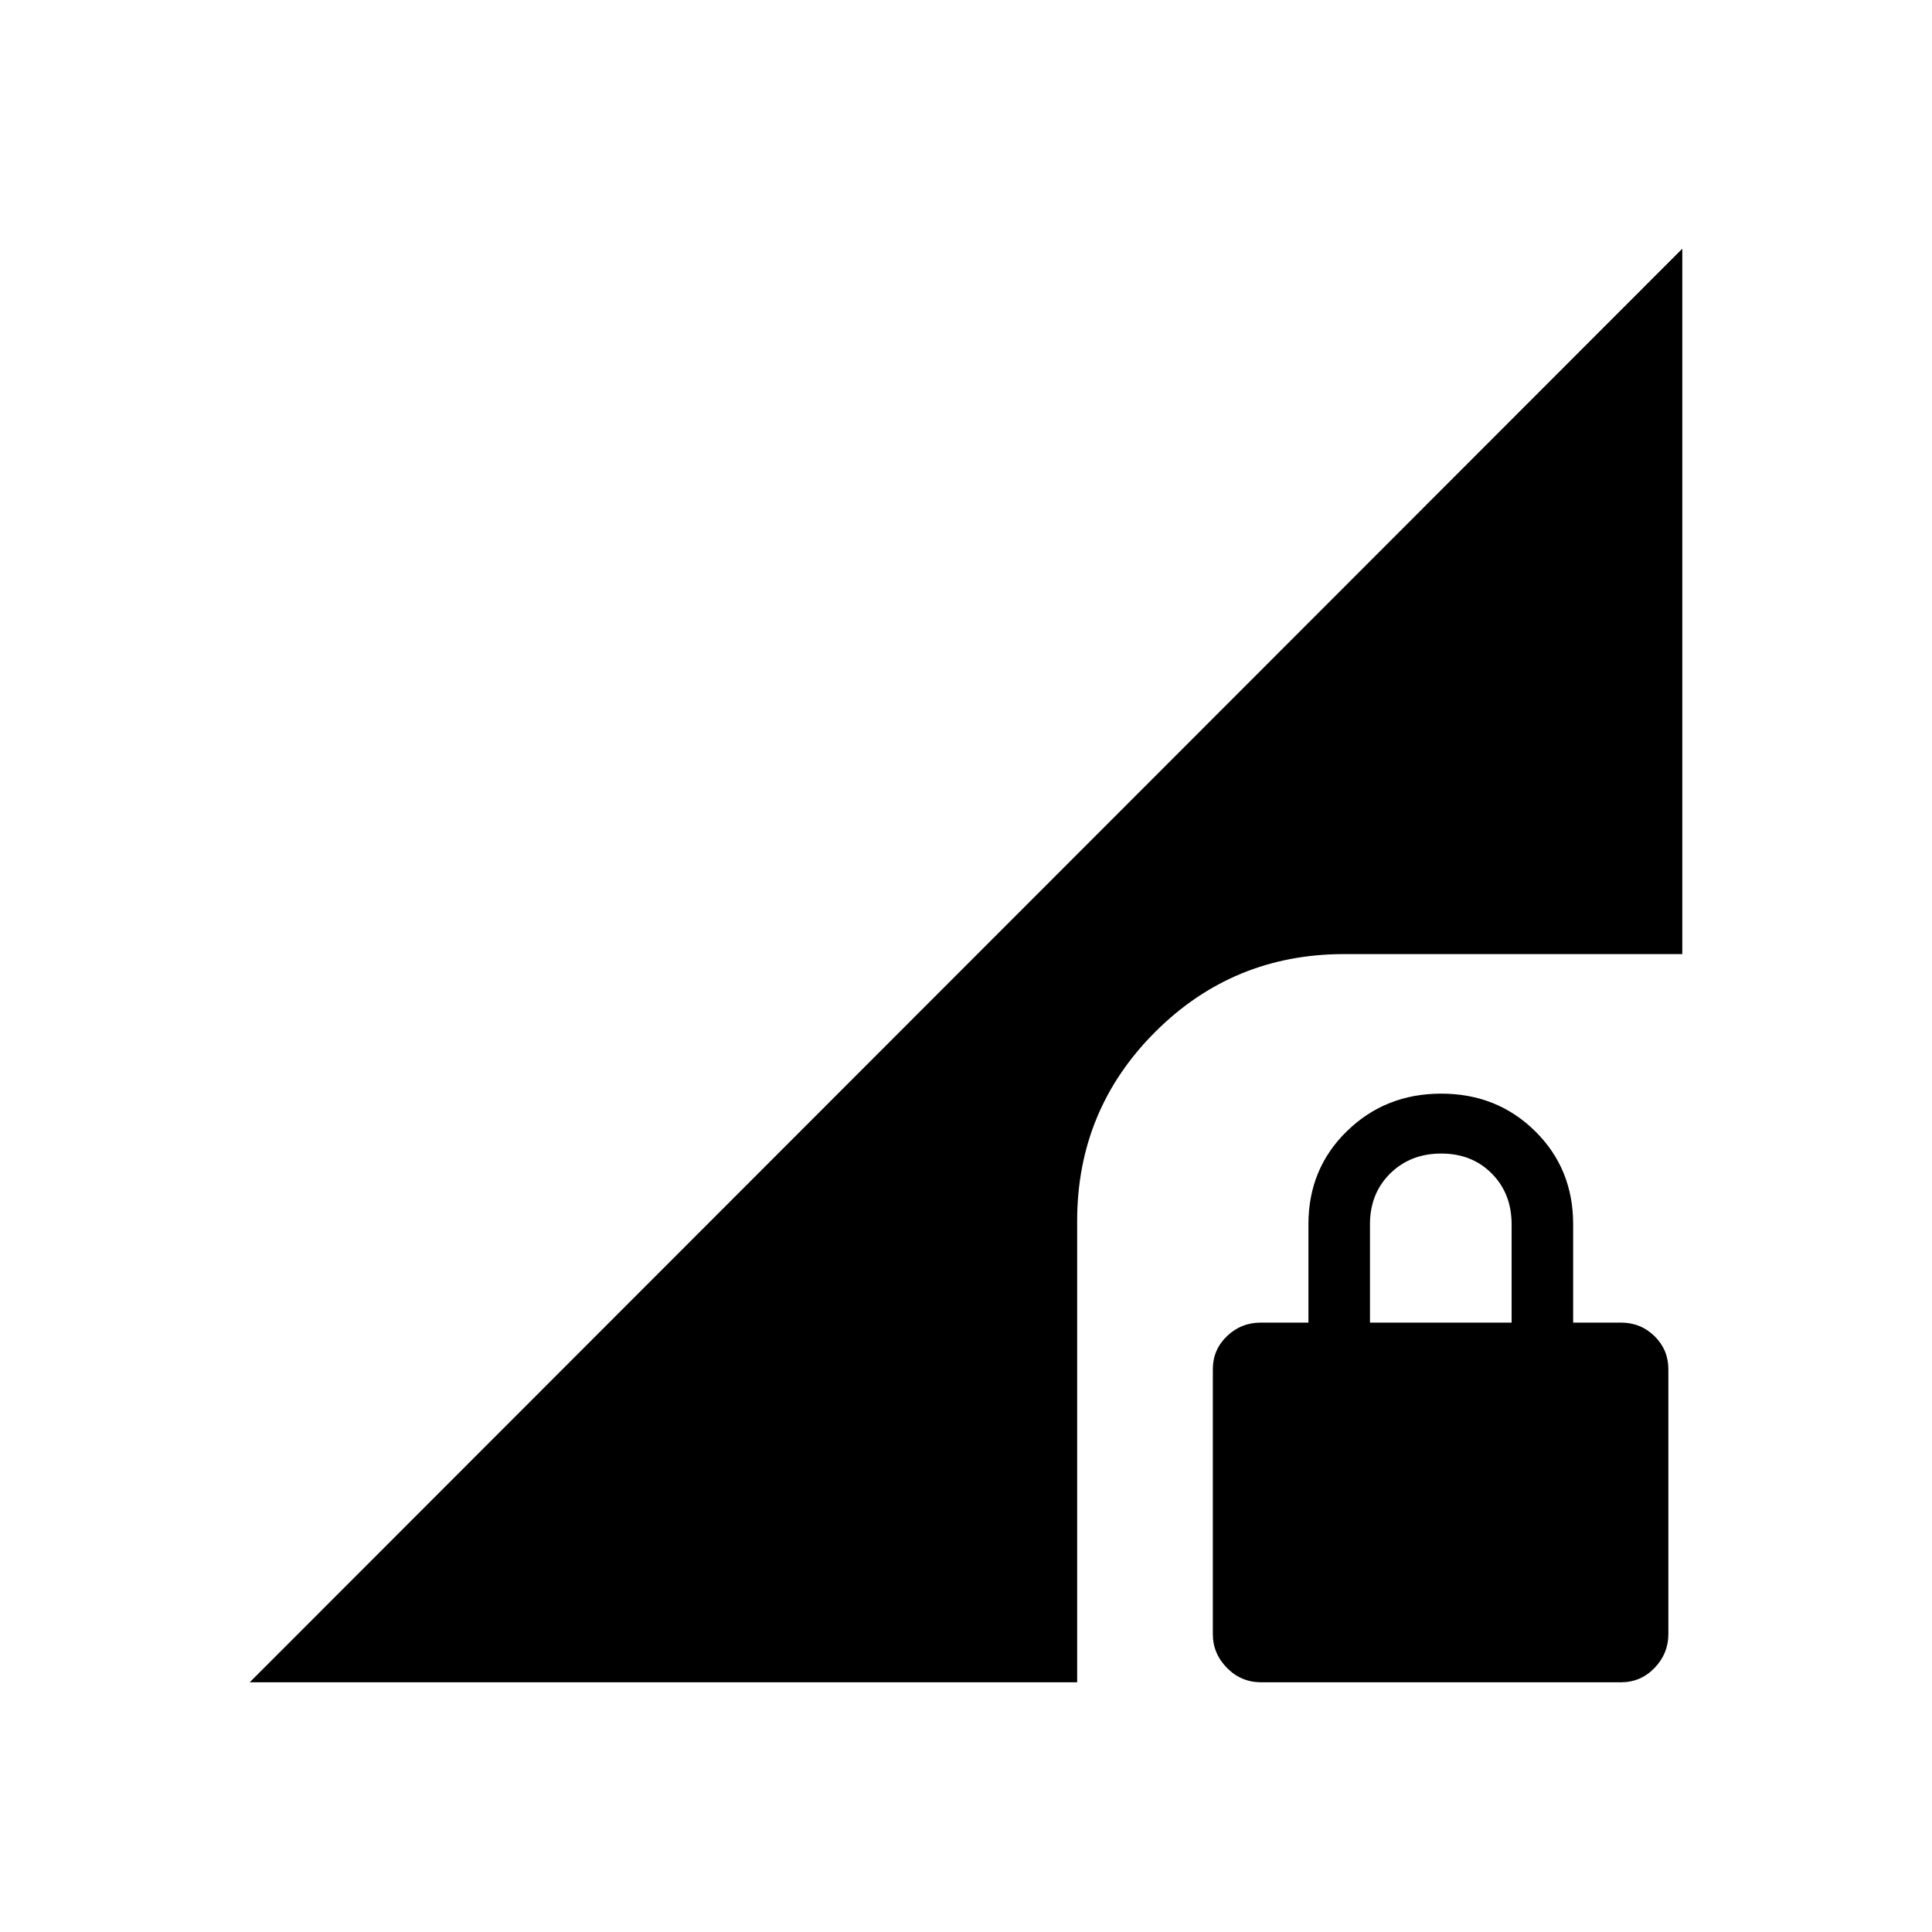 <svg xmlns="http://www.w3.org/2000/svg" height="20" viewBox="0 -960 960 960" width="20"><path d="M626.66-124.08q-9.93 0-16.97-7.13-7.04-7.14-7.04-16.83v-131.58q0-9.69 7-16.44 7-6.75 16.96-6.75h23.54v-48.89q0-27.58 19.12-46.23t46.86-18.65q27.75 0 46.66 18.65 18.9 18.65 18.9 46.23v48.89h23.67q9.91 0 16.77 6.75 6.87 6.75 6.87 16.44v131.58q0 9.69-6.87 16.83-6.86 7.13-16.71 7.13H626.66Zm54.07-178.73h70.38v-48.86q0-15.25-9.84-25.19-9.85-9.95-25.14-9.95-15.29 0-25.35 9.91-10.05 9.9-10.05 25.28v48.81ZM124.08-124.08l711.84-712.34v350.5h-168q-55.22 0-93.96 38.73-38.73 38.74-38.73 93.96v229.15H124.08Z"/></svg>